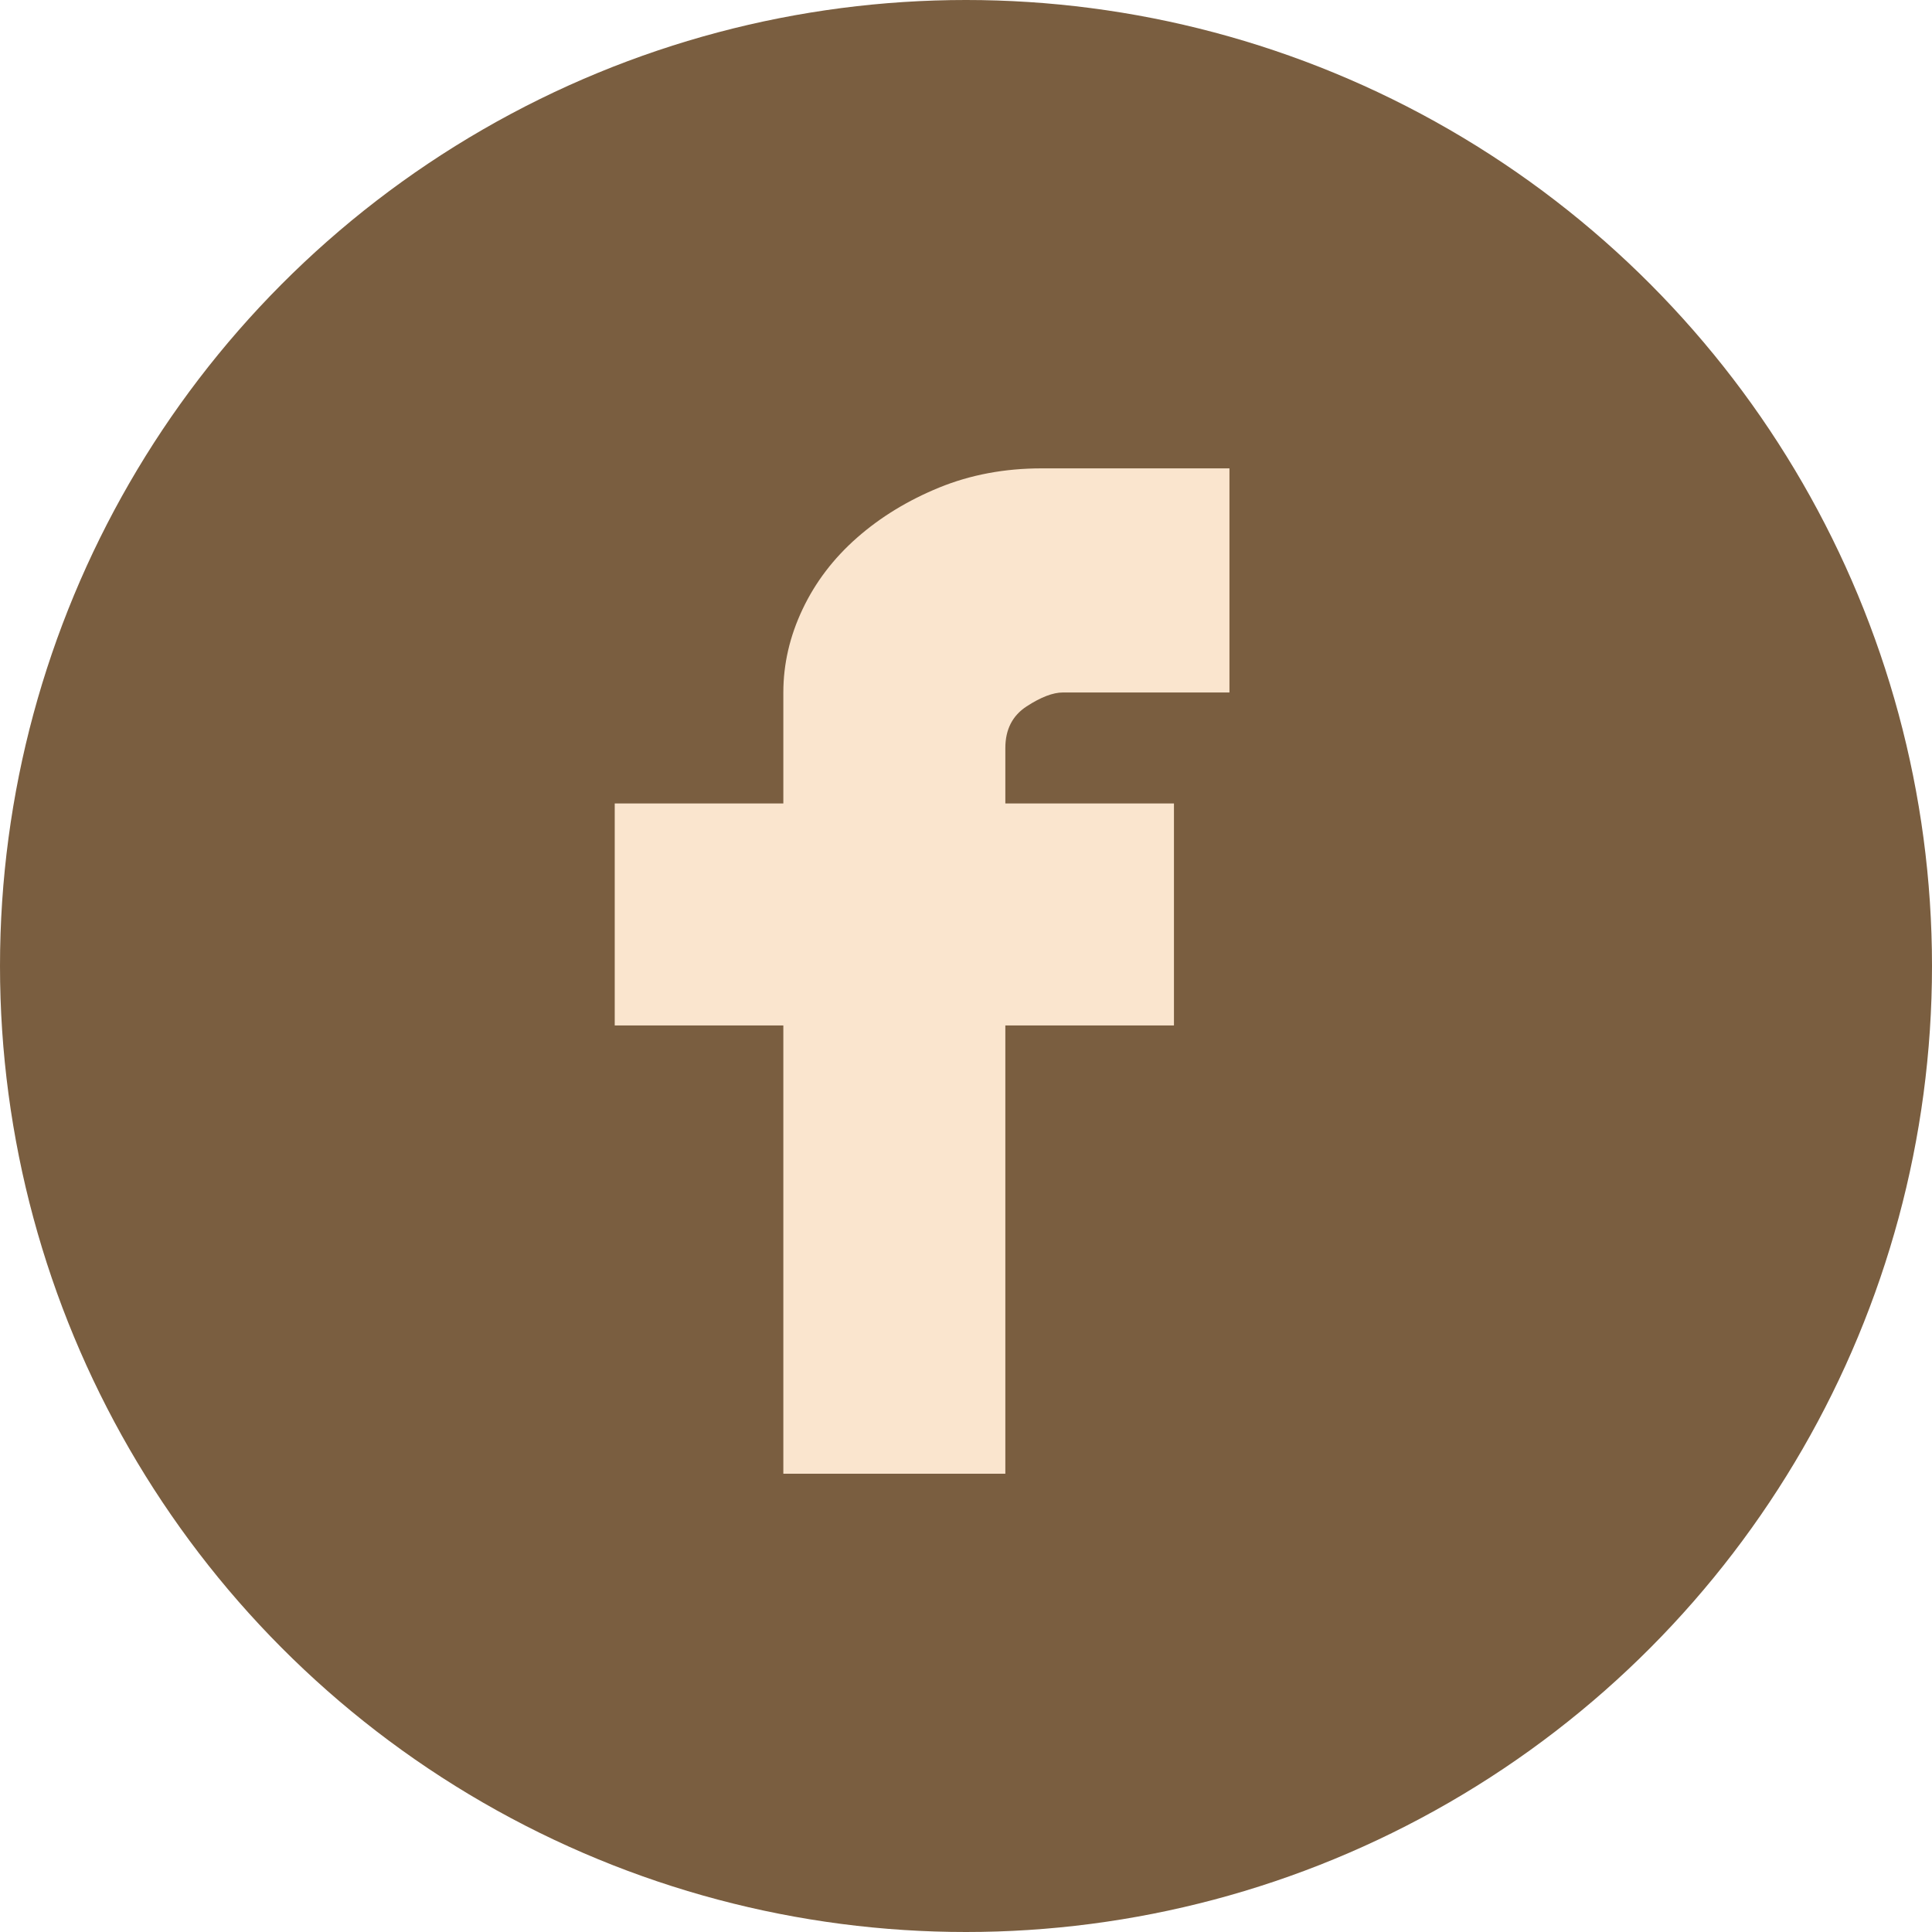 <svg width="66" height="66" viewBox="0 0 66 66" fill="none" xmlns="http://www.w3.org/2000/svg">
<circle cx="33" cy="33" r="33" fill="#7A5E40"/>
<path d="M36.312 23.656C35.972 23.656 35.559 23.814 35.073 24.13C34.587 24.446 34.344 24.92 34.344 25.552V27.448H40.104V35.031H34.344V50.344H26.76V35.031H21V27.448H26.76V23.656C26.76 22.684 26.979 21.736 27.417 20.812C27.854 19.889 28.474 19.075 29.276 18.37C30.078 17.665 31.014 17.094 32.083 16.656C33.153 16.219 34.319 16 35.583 16H42V23.656H36.312Z" fill="#FAE5CE"/>
</svg>
